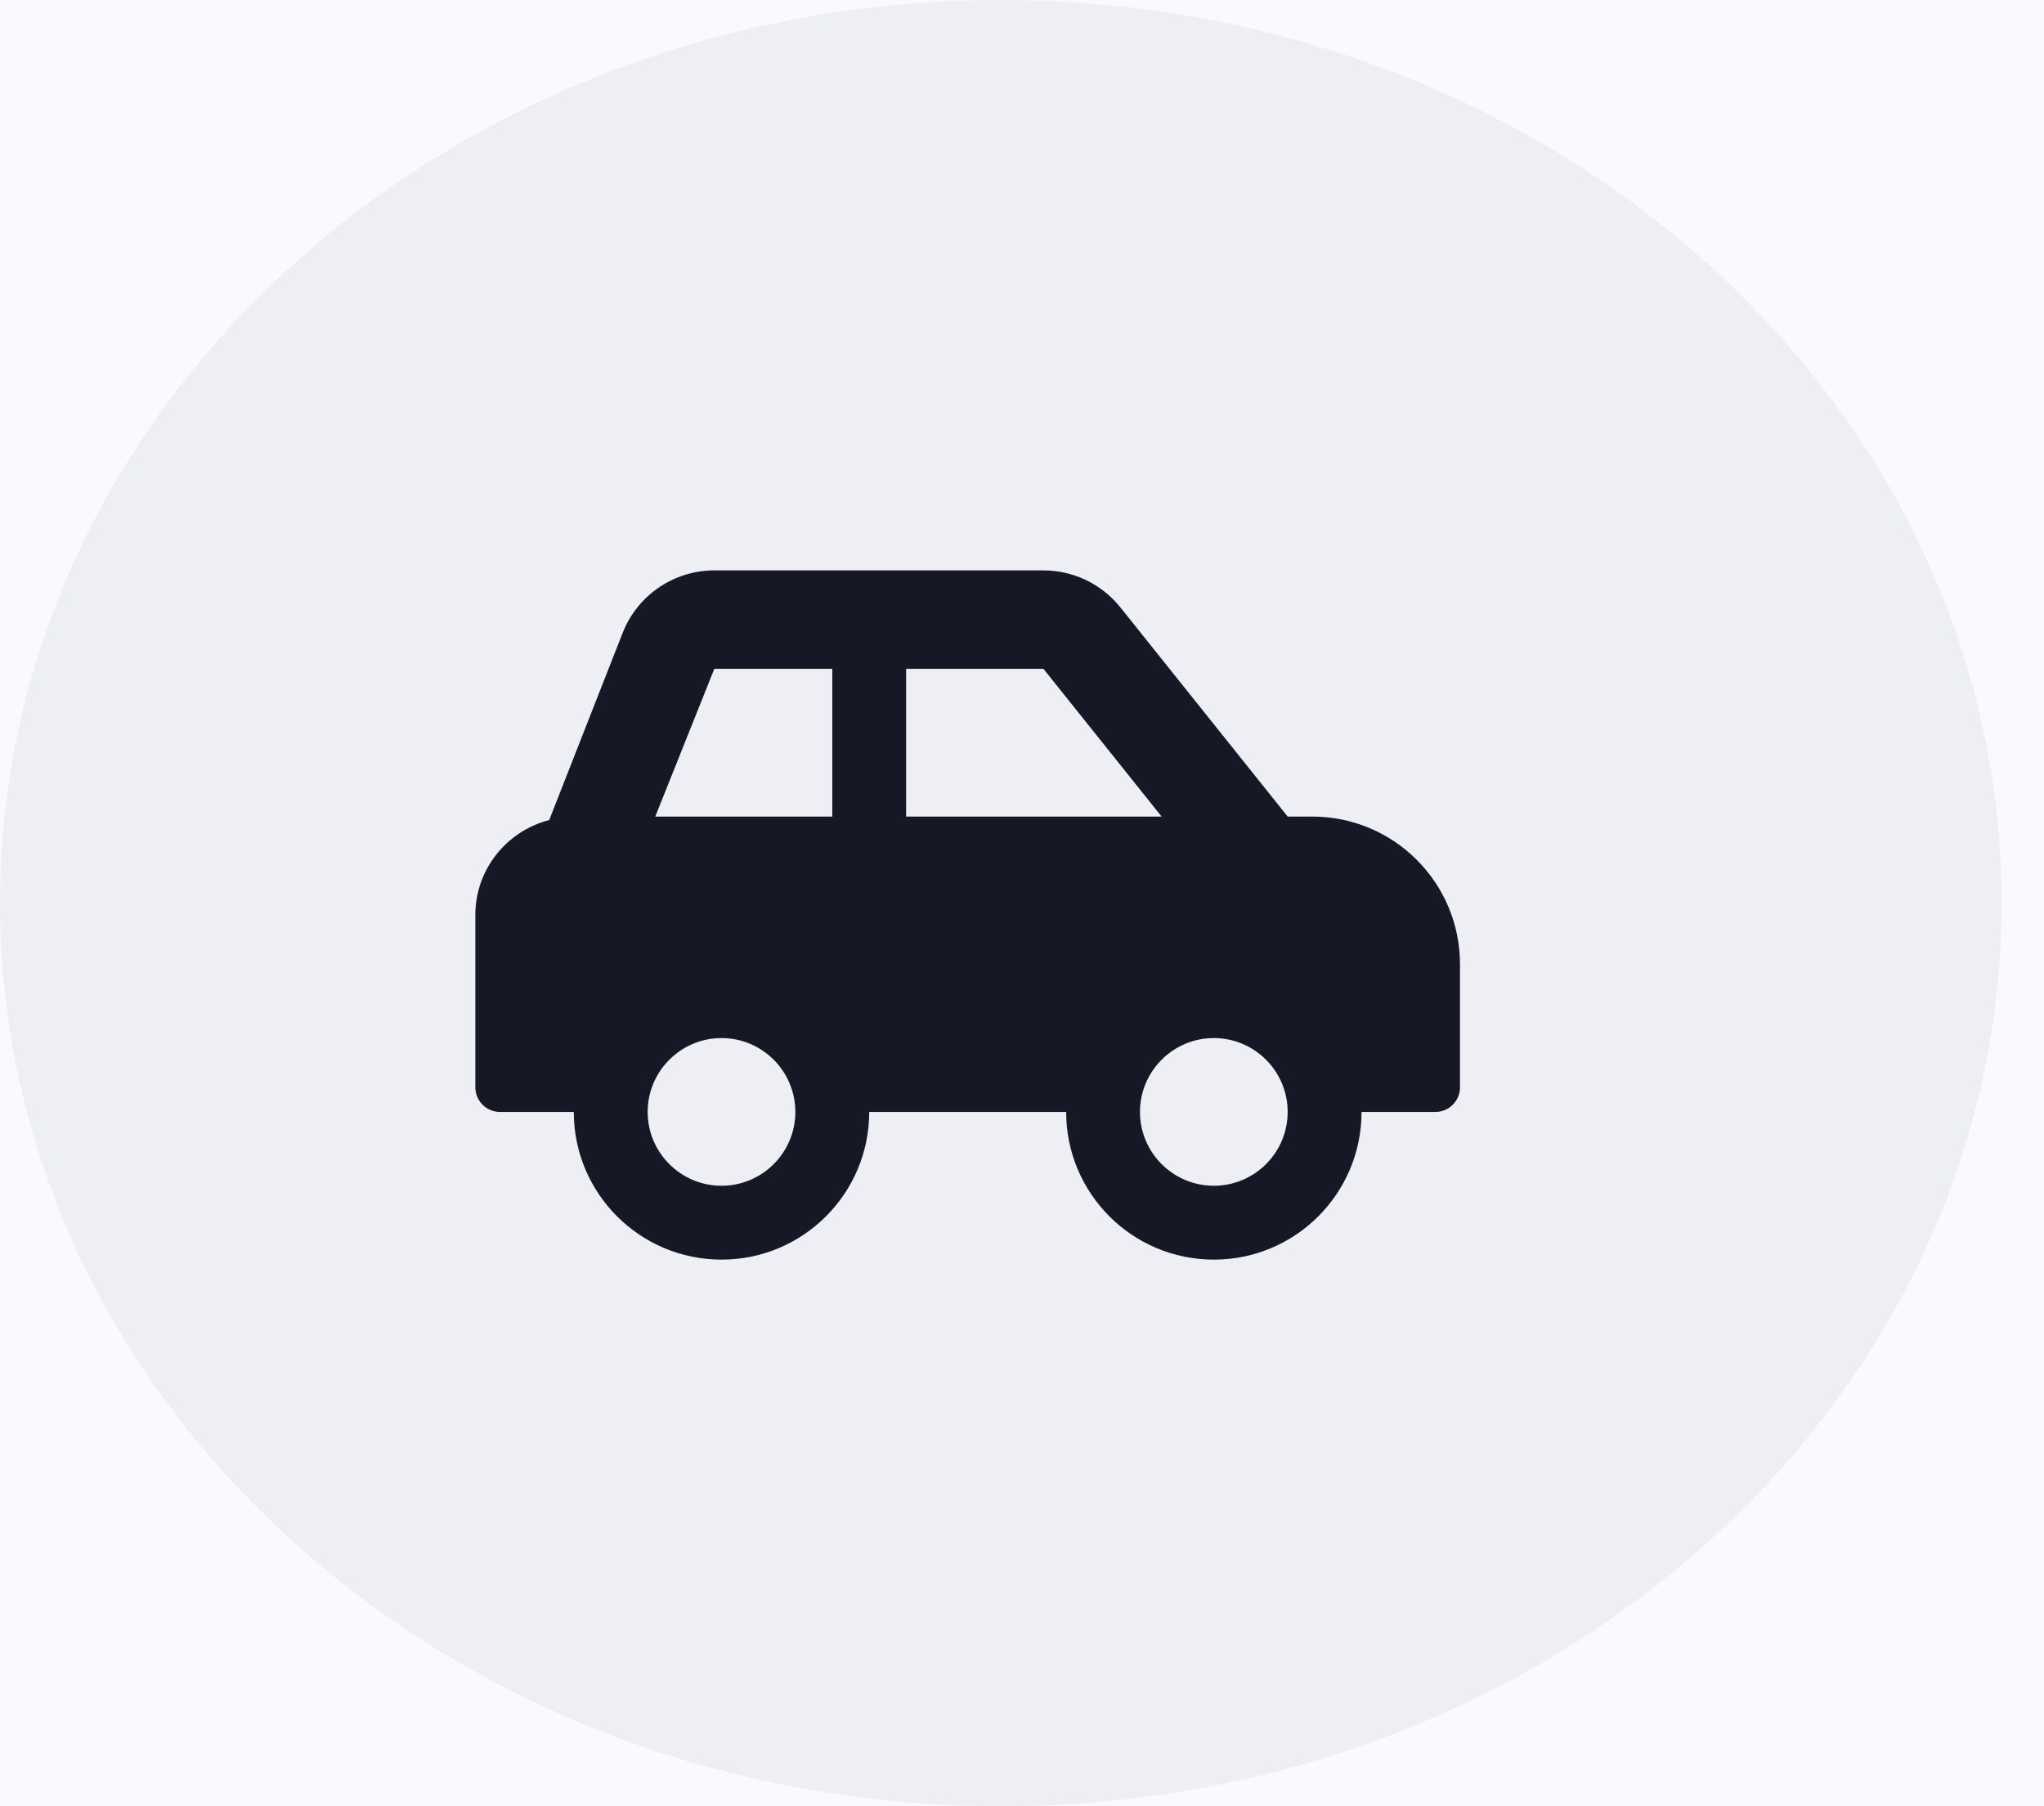 <svg width="43" height="38" viewBox="0 0 43 38" fill="none" xmlns="http://www.w3.org/2000/svg">
<rect width="43" height="38" fill="#1E1E1E"/>
<g clip-path="url(#clip0_0_1)">
<mask id="mask0_0_1" style="mask-type:luminance" maskUnits="userSpaceOnUse" x="-200" y="-151" width="375" height="812">
<path d="M150 -151H-175C-188.807 -151 -200 -139.807 -200 -126V636C-200 649.807 -188.807 661 -175 661H150C163.807 661 175 649.807 175 636V-126C175 -139.807 163.807 -151 150 -151Z" fill="white"/>
</mask>
<g mask="url(#mask0_0_1)">
<path d="M150 -151H-175C-188.807 -151 -200 -139.807 -200 -126V636C-200 649.807 -188.807 661 -175 661H150C163.807 661 175 649.807 175 636V-126C175 -139.807 163.807 -151 150 -151Z" fill="#FAF9FF"/>
<path d="M21.054 38C32.682 38 42.108 29.493 42.108 19C42.108 8.507 32.682 0 21.054 0C9.426 0 -0 8.507 -0 19C-0 29.493 9.426 38 21.054 38Z" fill="#EEEFF4"/>
<path d="M27.607 17.179H27.089L23.569 12.777C23.374 12.535 23.128 12.339 22.848 12.204C22.568 12.07 22.262 12 21.951 12H15.027C14.18 12 13.419 12.516 13.104 13.302L11.554 17.252C10.662 17.483 10 18.286 10 19.25V22.875C10 23.161 10.232 23.393 10.518 23.393H12.071C12.071 25.109 13.463 26.5 15.179 26.5C16.895 26.5 18.286 25.109 18.286 23.393H22.429C22.429 25.109 23.82 26.5 25.536 26.5C27.252 26.5 28.643 25.109 28.643 23.393H30.196C30.483 23.393 30.714 23.161 30.714 22.875V20.286C30.714 18.57 29.323 17.179 27.607 17.179ZM15.179 24.946C14.322 24.946 13.625 24.25 13.625 23.393C13.625 22.536 14.322 21.839 15.179 21.839C16.035 21.839 16.732 22.536 16.732 23.393C16.732 24.25 16.035 24.946 15.179 24.946ZM17.509 17.179H13.785L15.027 14.071H17.509V17.179ZM19.062 17.179V14.071H21.951L24.437 17.179H19.062ZM25.536 24.946C24.679 24.946 23.982 24.25 23.982 23.393C23.982 22.536 24.679 21.839 25.536 21.839C26.392 21.839 27.089 22.536 27.089 23.393C27.089 24.25 26.392 24.946 25.536 24.946Z" fill="#161826"/>
</g>
</g>
<defs>
<clipPath id="clip0_0_1">
<rect width="375" height="812" fill="white" transform="translate(-200 -151)"/>
</clipPath>
</defs>
</svg>
